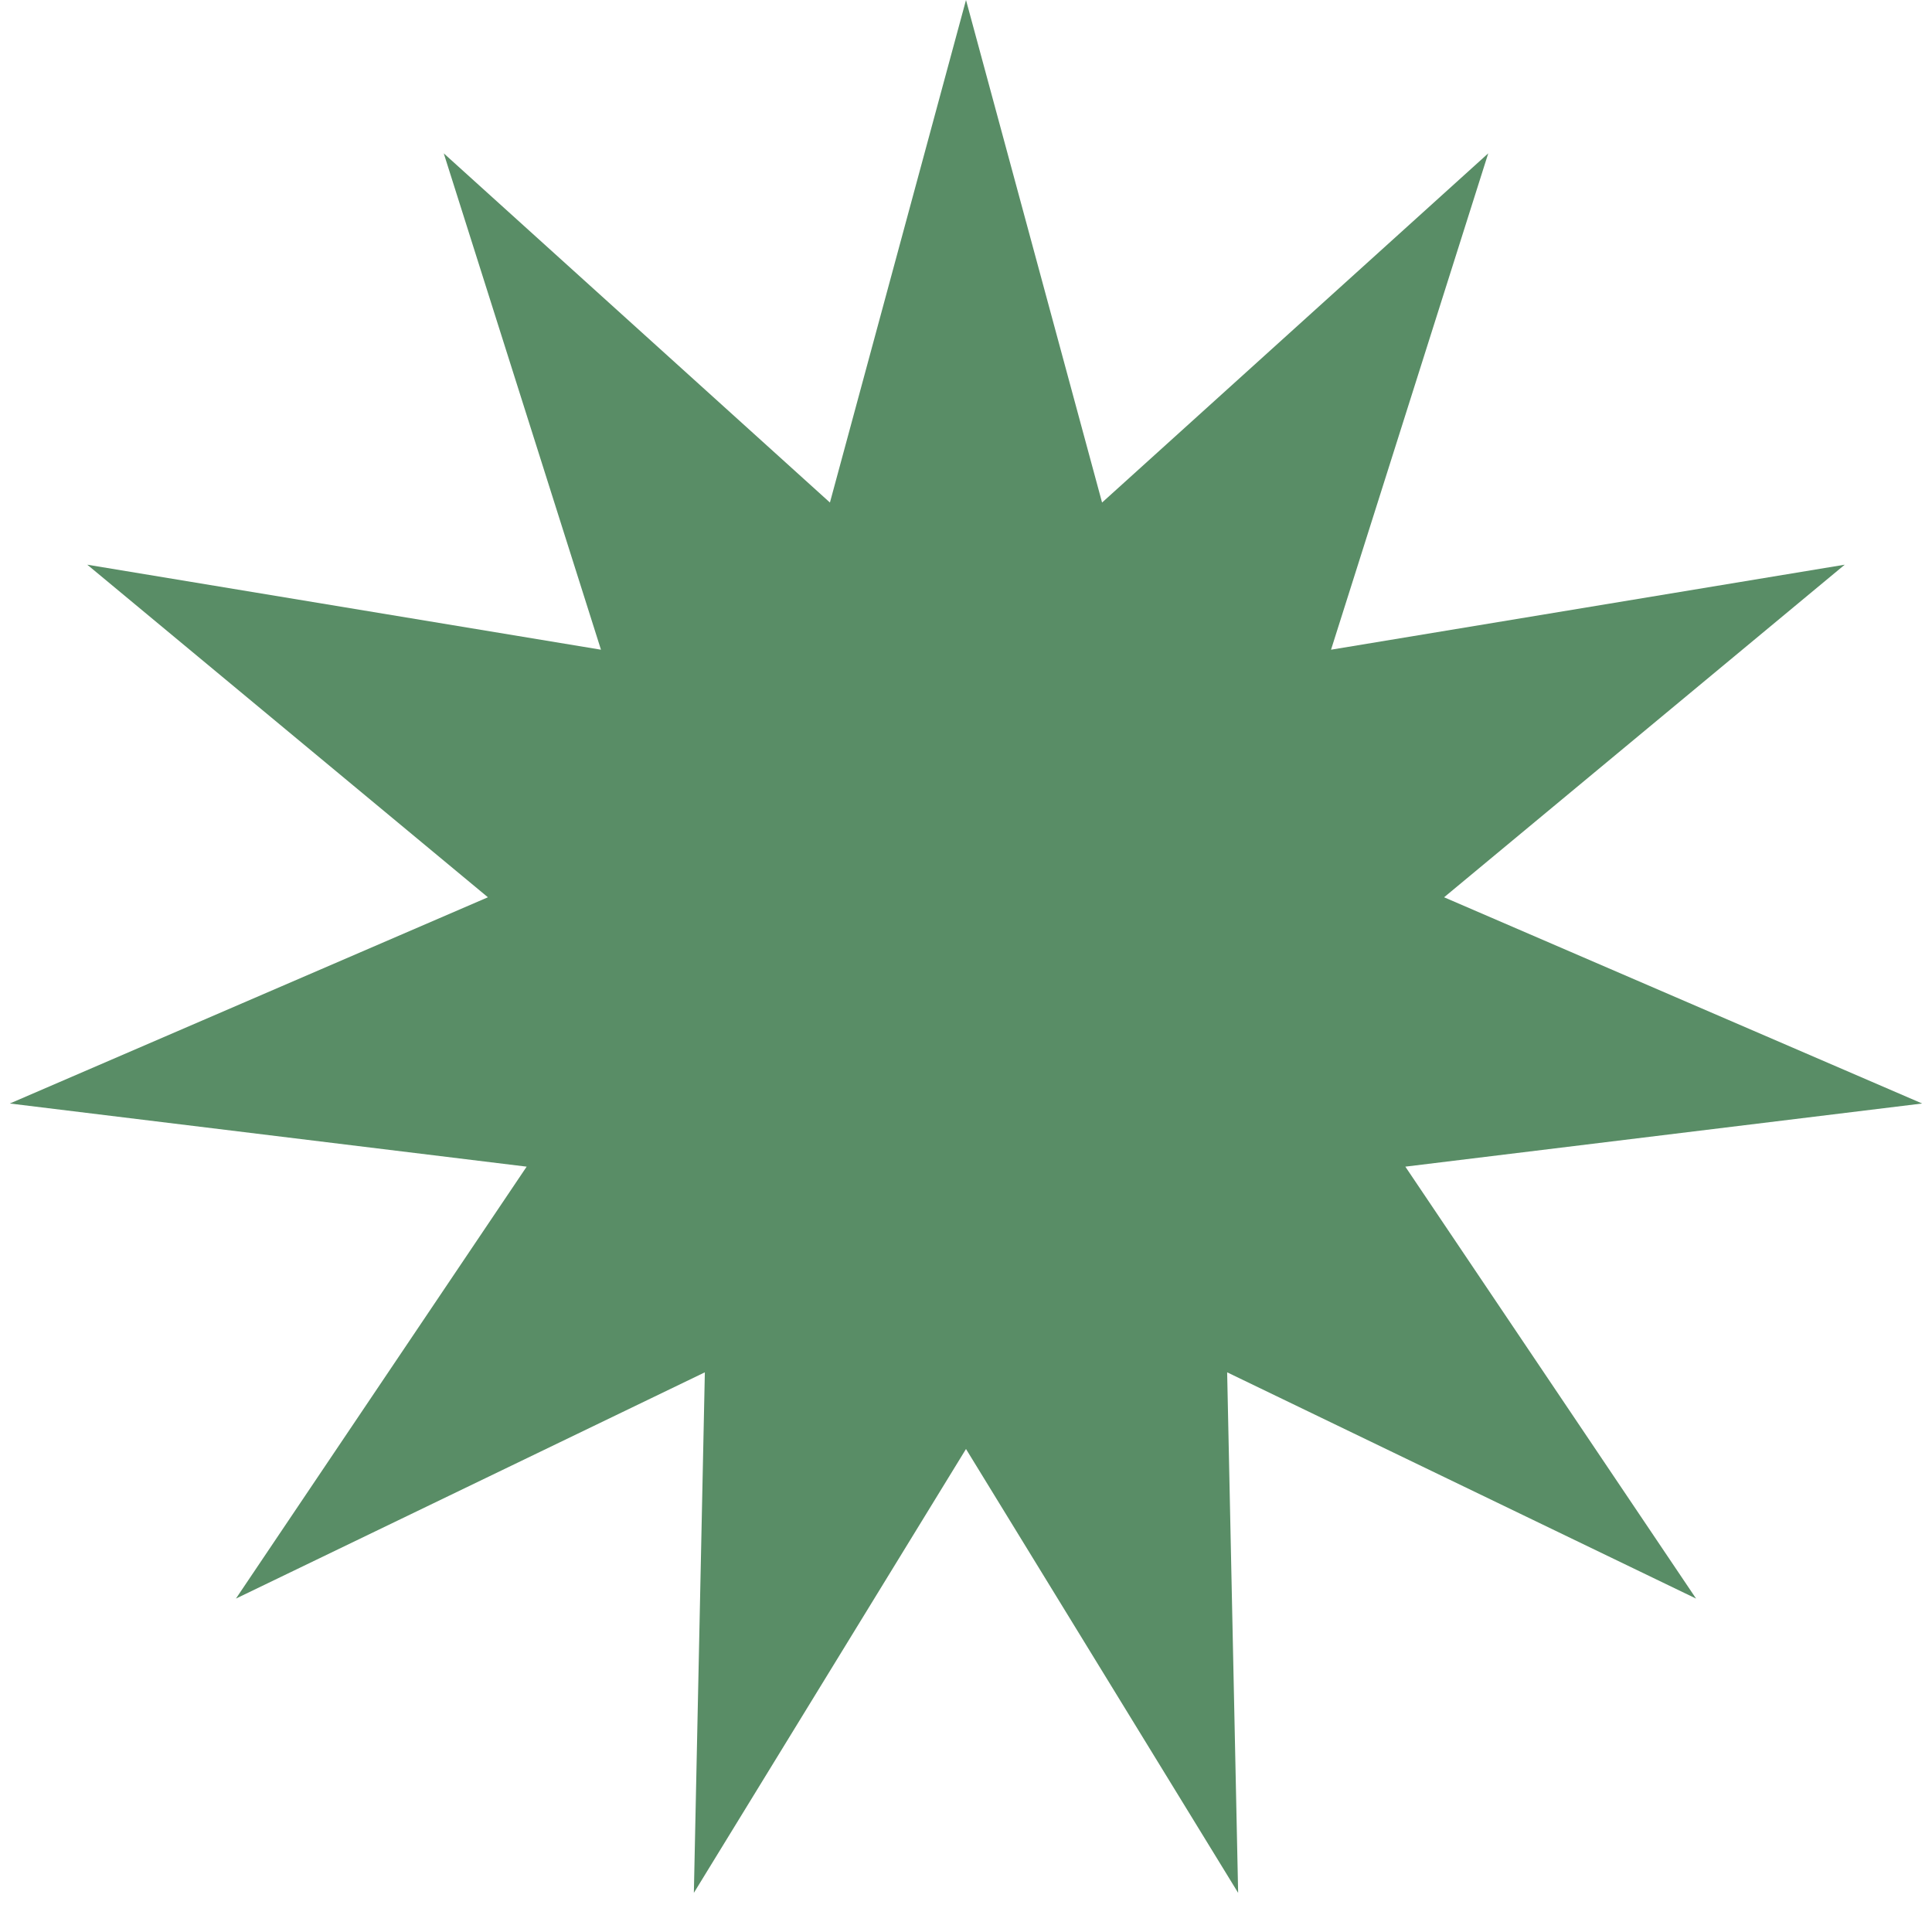 <svg xmlns="http://www.w3.org/2000/svg" width="35" height="35" viewBox="0 0 35 35" fill="none">
<path d="M17.5 0L19.965 9.104L26.961 2.778L24.113 11.77L33.419 10.23L26.161 16.255L34.822 19.991L25.459 21.135L30.726 28.96L22.231 24.861L22.43 34.291L17.5 26.25L12.57 34.291L12.769 24.861L4.274 28.96L9.541 21.135L0.178 19.991L8.839 16.255L1.581 10.23L10.887 11.77L8.039 2.778L15.035 9.104L17.5 0Z" fill="#598D66"/>
</svg>